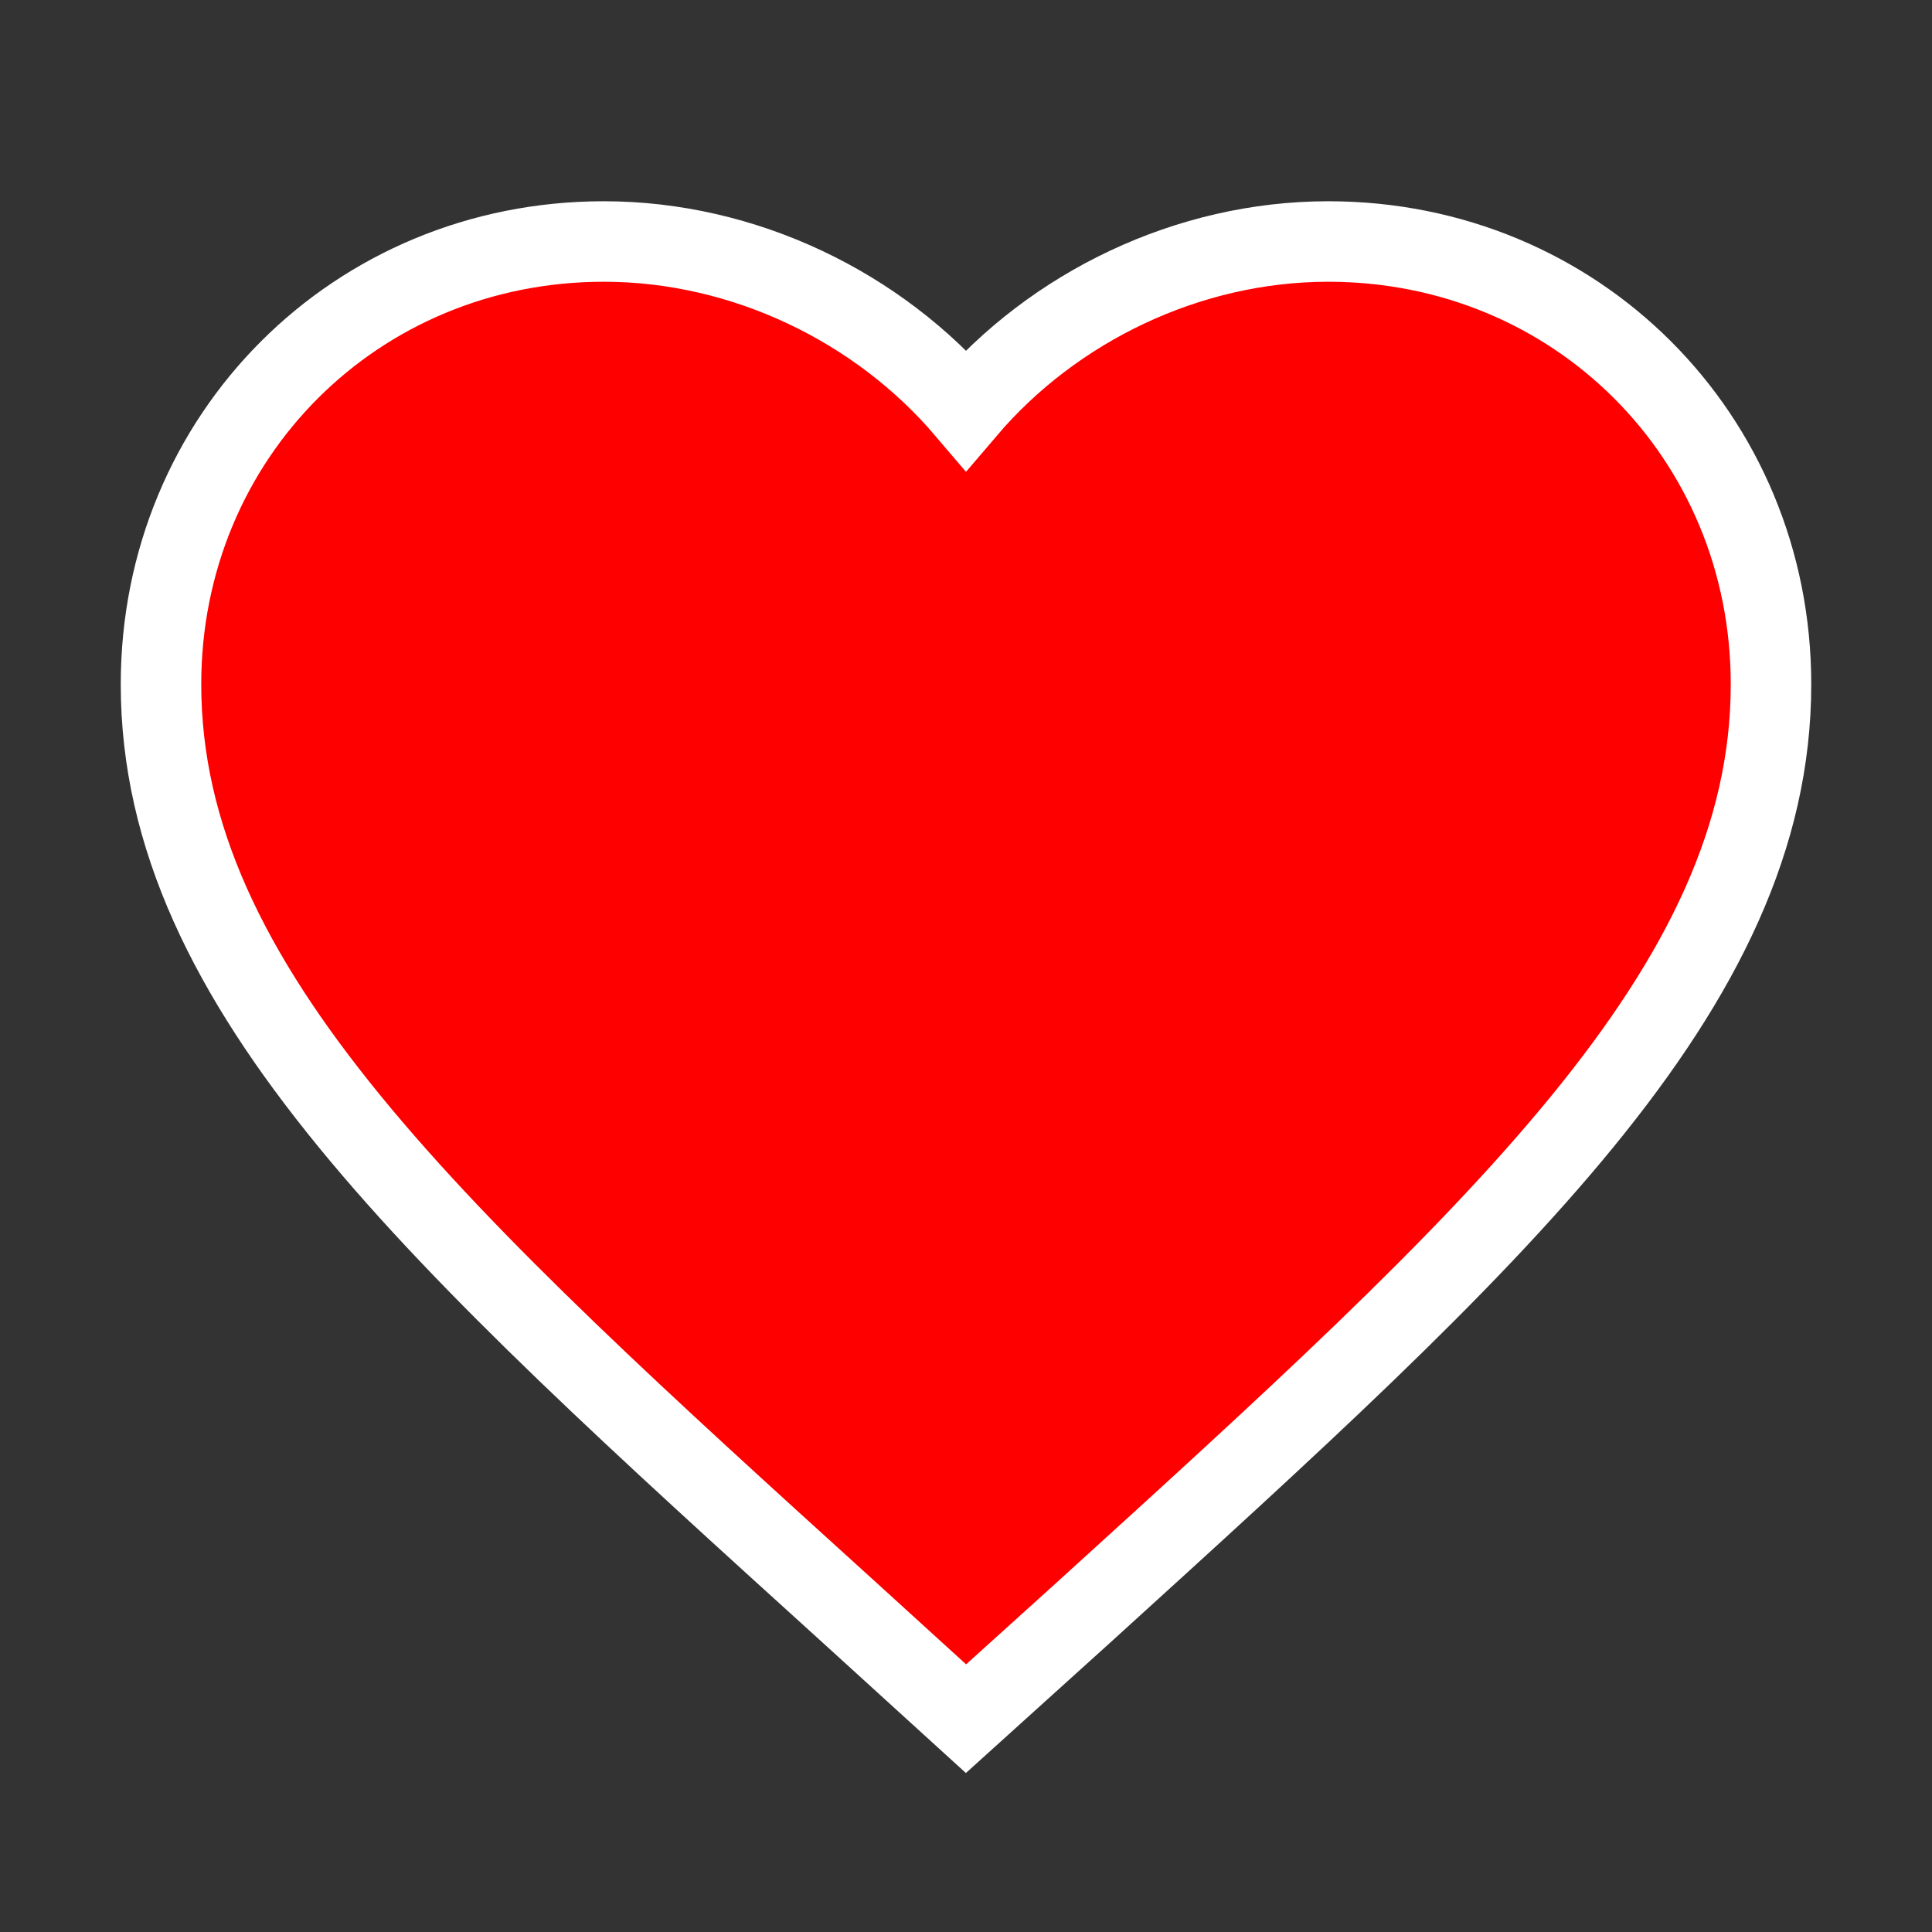  <svg
          xmlns="http://www.w3.org/2000/svg"
          width="16"
          height="16"
          viewBox="0 0 24 24"
          fill="red"
          stroke="white"
          strokeWidth="2"
        >
          <rect x="0" y="0" width="24" height="24" fill="#333333" stroke="none"/>
          <path
            d="M12 21.35l-1.45-1.32C5.4 15.36 2 12.28 2 8.5
    2 5.42 4.42 3 7.5 3c1.74 0 3.41 0.81 4.5 2.09C13.09 3.81
    14.76 3 16.5 3 19.58 3 22 5.42 22 8.5c0 3.78-3.4
    6.86-8.55 11.54L12 21.35z"
          />
        </svg>
